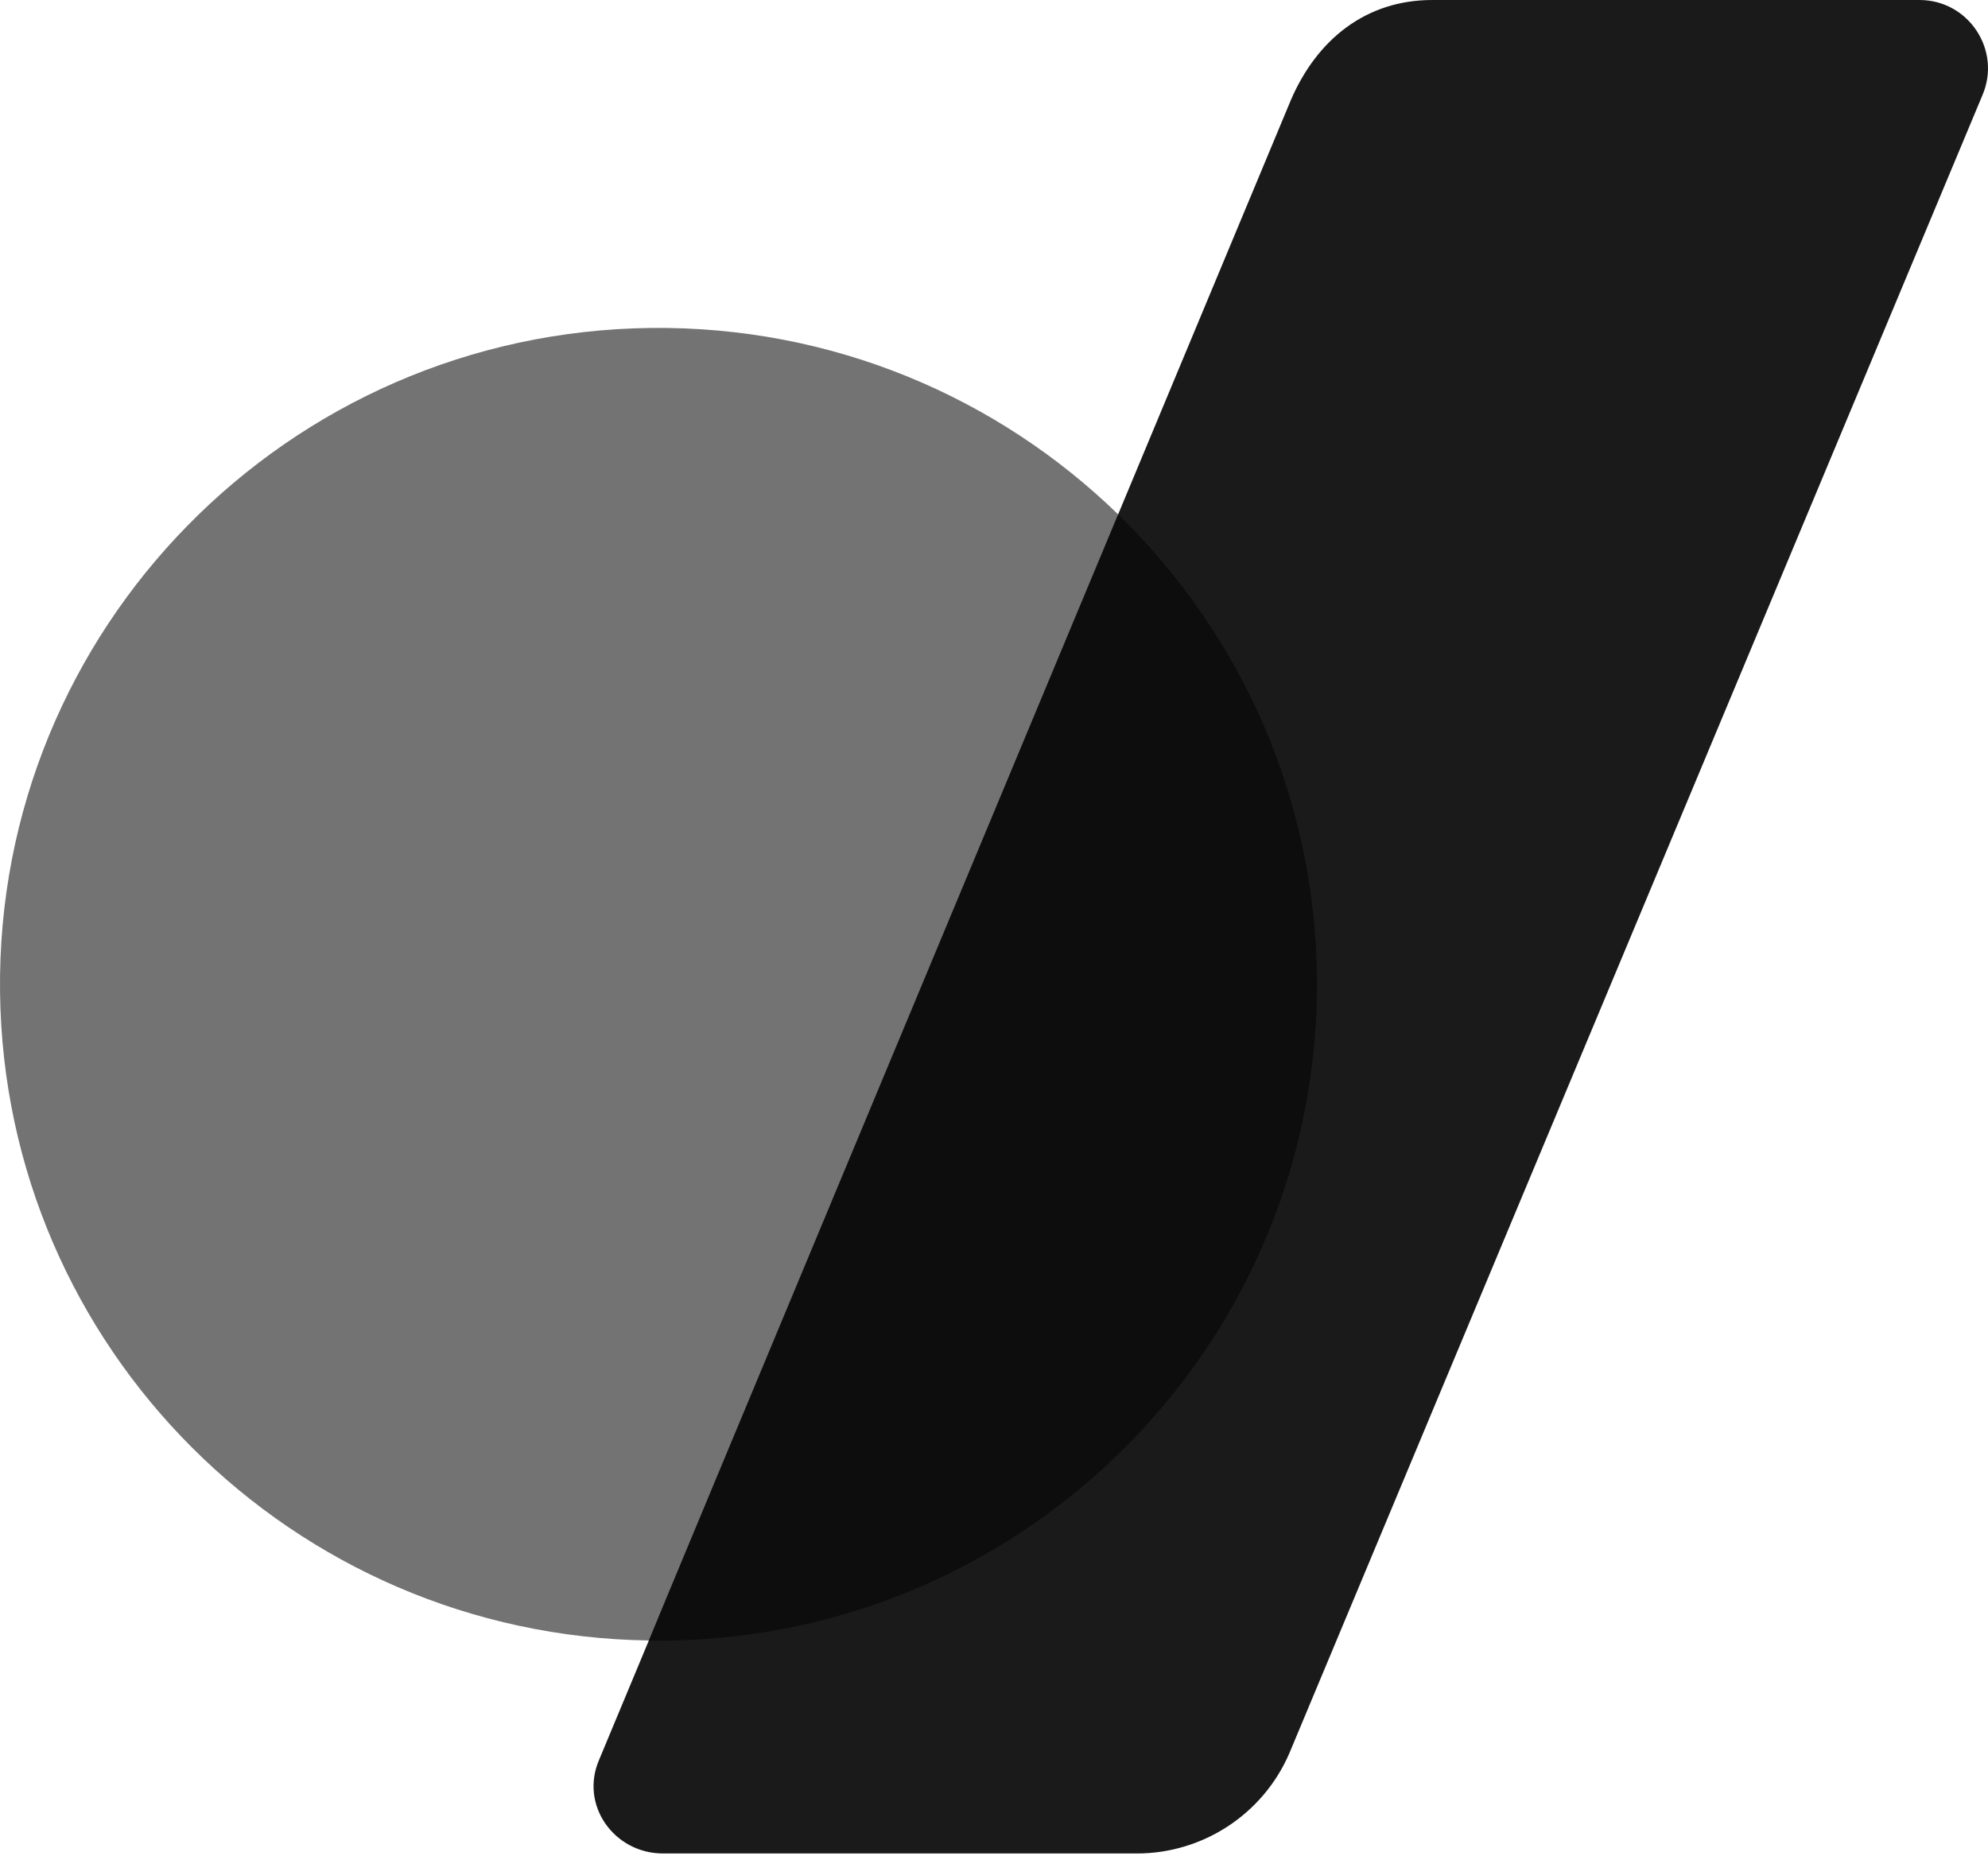 <?xml version="1.0" encoding="UTF-8"?>
<svg width="256px" height="239px" viewBox="0 0 256 239" version="1.1" xmlns="http://www.w3.org/2000/svg" preserveAspectRatio="xMidYMid">
    <title>Google Domains</title>
    <g>
        <path d="M247.17,0 C253.503,0 257.776,6.467 255.274,12.28 L166.02,225.8 C162.633,233.614 154.914,238.677 146.387,238.677 L85.39,238.677 C79.057,238.677 74.63,232.421 77.152,226.608 L84.139,209.843 L99.383,120.82 L143.673,66.983 L166.232,12.877 C169.601,5.062 175.914,0 184.441,0 L247.17,0 Z" fill="rgb(26,26,26)"></path>
        <path d="M143.981,66.233 C128.467,51.162 107.217,41.98 83.85,42.23 C37.039,42.75 -0.514,81.015 0.005,127.692 C0.506,173.637 37.712,210.594 83.542,211.248 C83.754,210.671 124.541,146.651 124.541,146.651 C124.541,146.651 143.981,66.271 143.981,66.233 Z" fill="rgb(115,115,115)"></path>
        <path d="M143.981,66.233 C143.981,66.233 83.484,211.267 83.542,211.267 C84.274,211.287 85.005,211.287 85.736,211.267 C132.567,210.748 170.101,172.502 169.581,125.806 C169.331,102.439 159.553,81.381 143.981,66.233 Z" fill="rgb(13,13,13)"></path>
    </g>
</svg>
